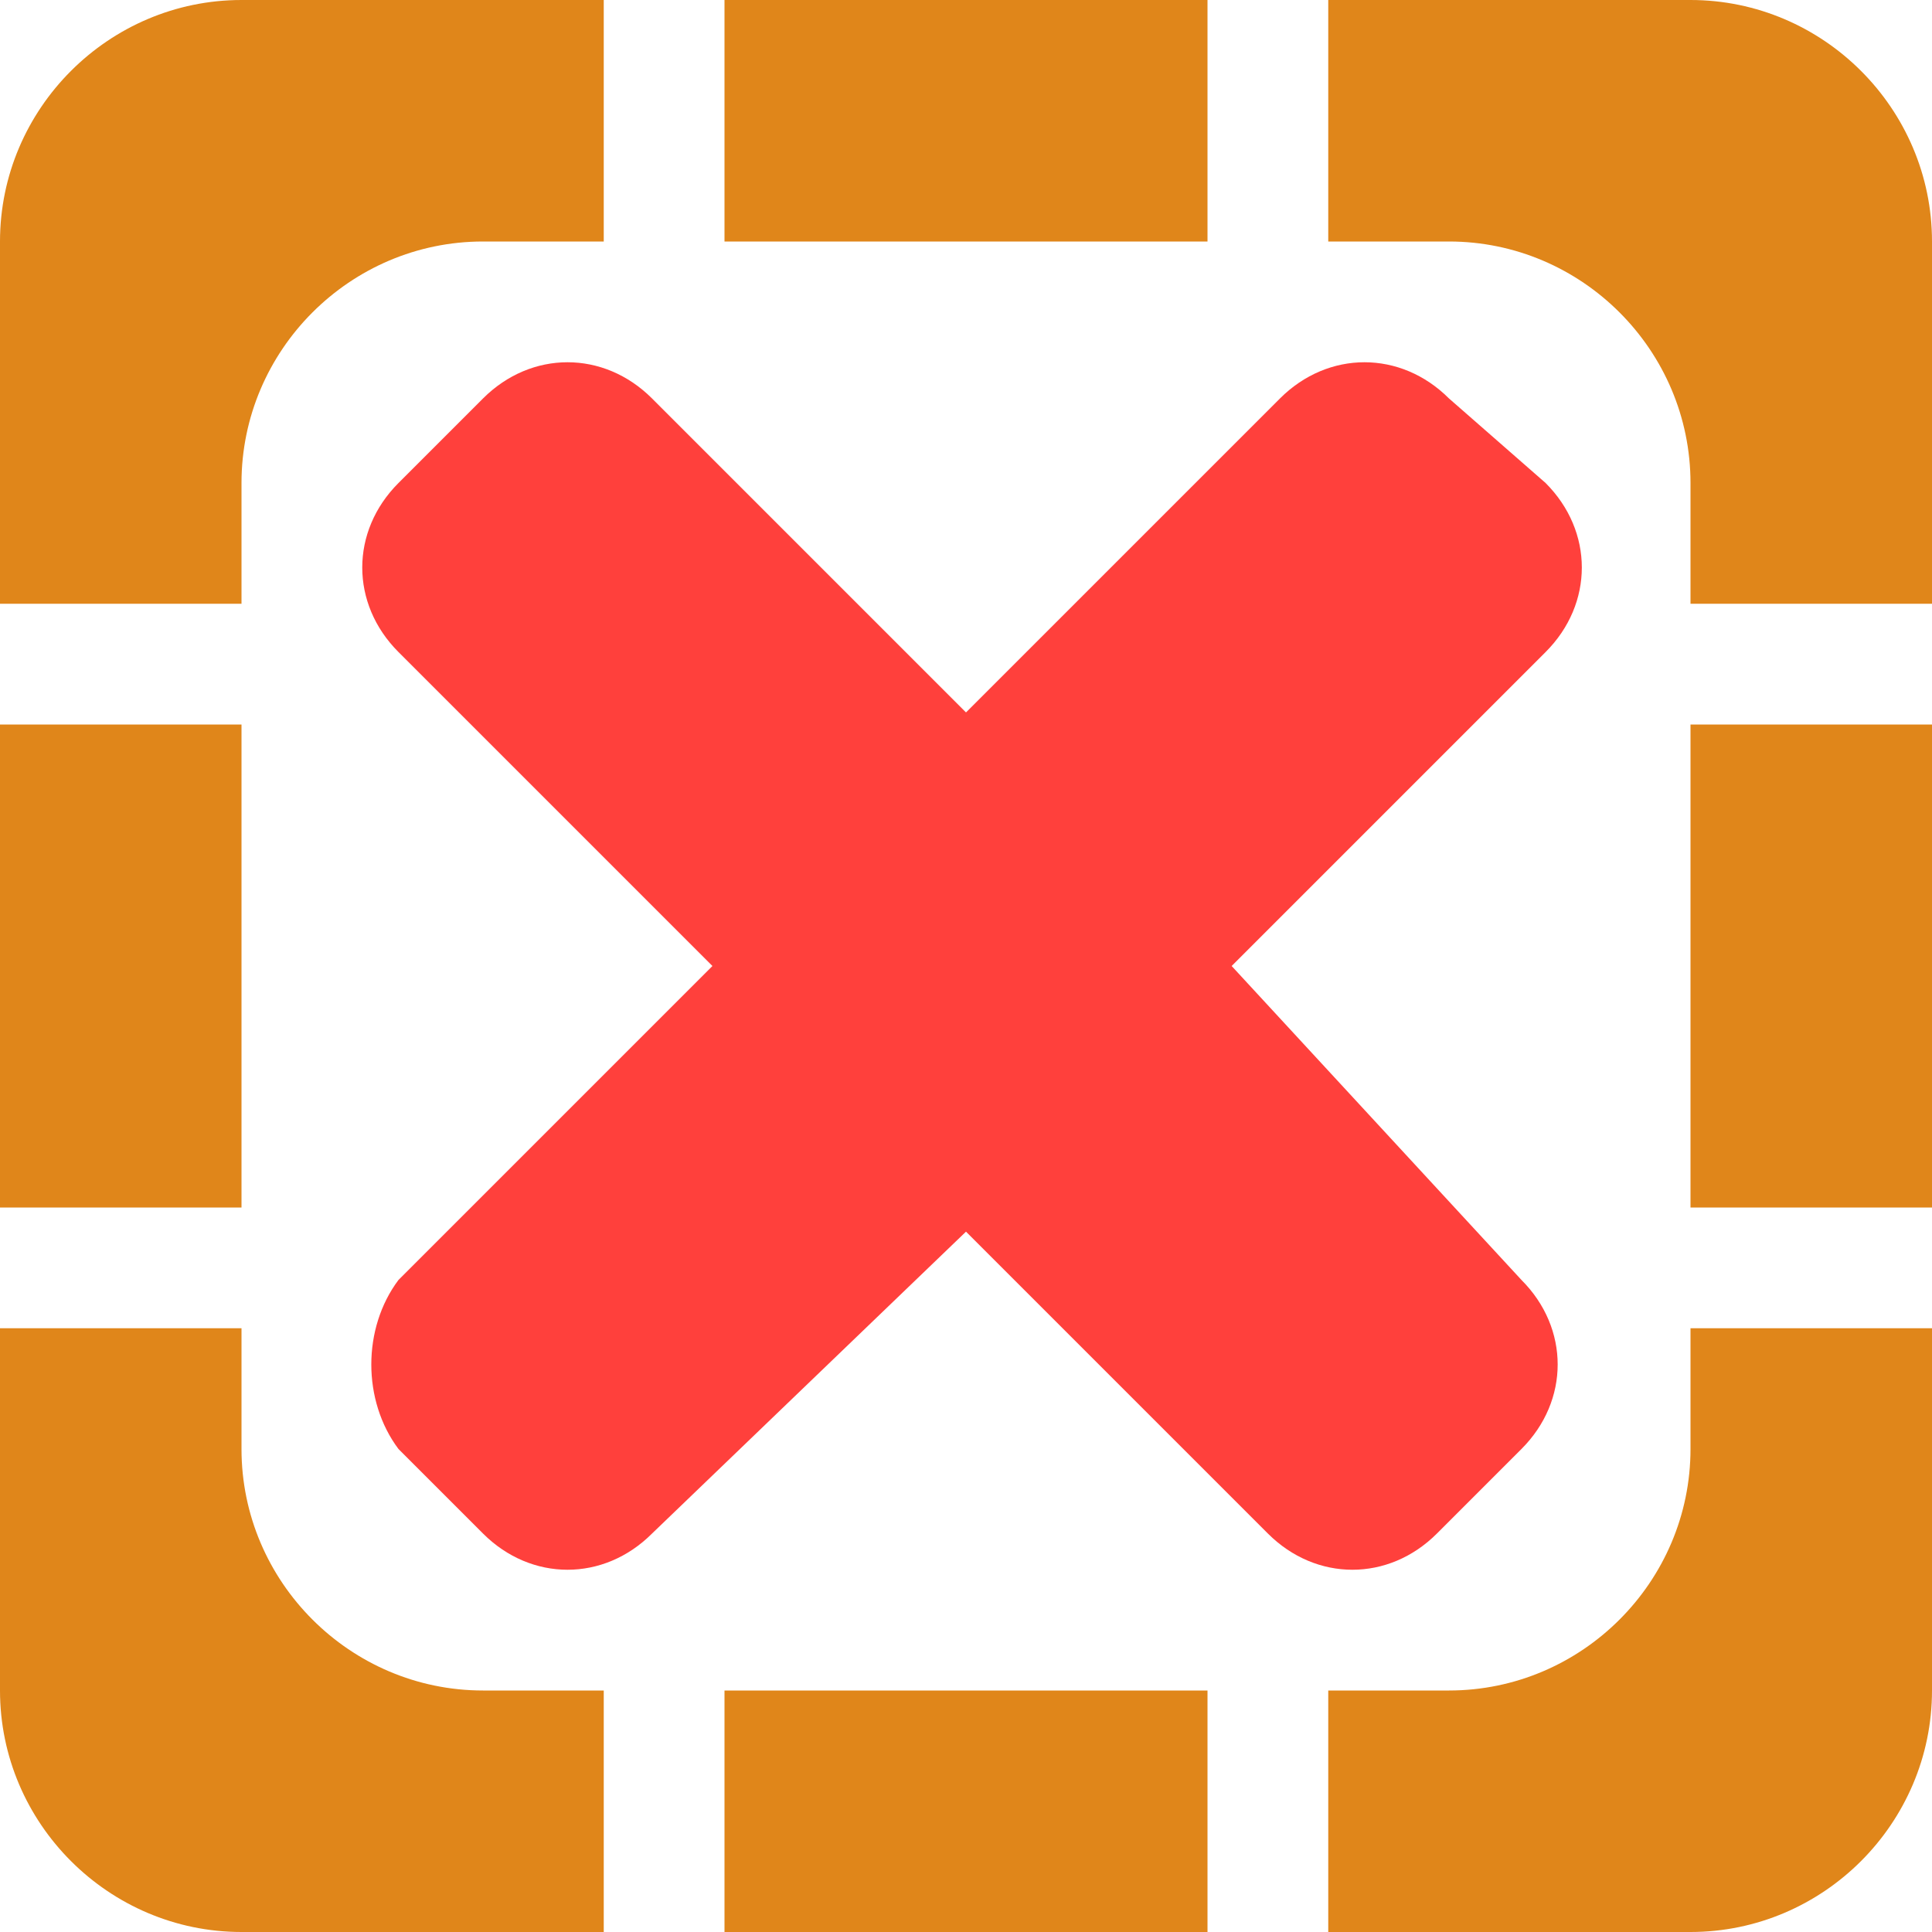 <?xml version="1.0" encoding="utf-8"?>
<!-- Generator: Adobe Illustrator 15.1.0, SVG Export Plug-In  -->
<!DOCTYPE svg PUBLIC "-//W3C//DTD SVG 1.1//EN" "http://www.w3.org/Graphics/SVG/1.1/DTD/svg11.dtd">
<svg version="1.1"
	 xmlns="http://www.w3.org/2000/svg" xmlns:xlink="http://www.w3.org/1999/xlink" xmlns:a="http://ns.adobe.com/AdobeSVGViewerExtensions/3.0/"
	 x="0px" y="0px" width="16px" height="16px" viewBox="0 0 16 16" style="overflow:visible;enable-background:new 0 0 16 16;"
	 xml:space="preserve" preserveAspectRatio="xMinYMid meet">
<defs>
</defs>
<path style="fill:#E0861A;" d="M10,0v2H6V0H10z M11,2h1c1.1,0,2,0.9,2,2v1h2V2c0-1.1-0.9-2-2-2h-3V2z M16,6h-2v4h2V6z M14,11v1
	c0,1.1-0.9,2-2,2h-1v2h3c1.1,0,2-0.9,2-2v-3H14z M10,16v-2H6v2H10z M5,14H4c-1.1,0-2-0.9-2-2v-1H0v3c0,1.1,0.9,2,2,2h3V14z M0,10h2
	V6H0V10z M2,5V4c0-1.1,0.9-2,2-2h1V0H2C0.9,0,0,0.9,0,2v3H2z"/>
<path style="fill:#FF403C;" d="M10.2,8l2.6-2.6c0.4-0.4,0.4-1,0-1.4L12,3.3c-0.4-0.4-1-0.4-1.4,0L8,5.9L5.4,3.3
	c-0.4-0.4-1-0.4-1.4,0L3.3,4c-0.4,0.4-0.4,1,0,1.4L5.9,8l-2.6,2.6C3,11,3,11.6,3.3,12l0.7,0.7c0.4,0.4,1,0.4,1.4,0L8,10.2l2.5,2.5
	c0.4,0.4,1,0.4,1.4,0l0.7-0.7c0.4-0.4,0.4-1,0-1.4L10.2,8z"/>
</svg>
